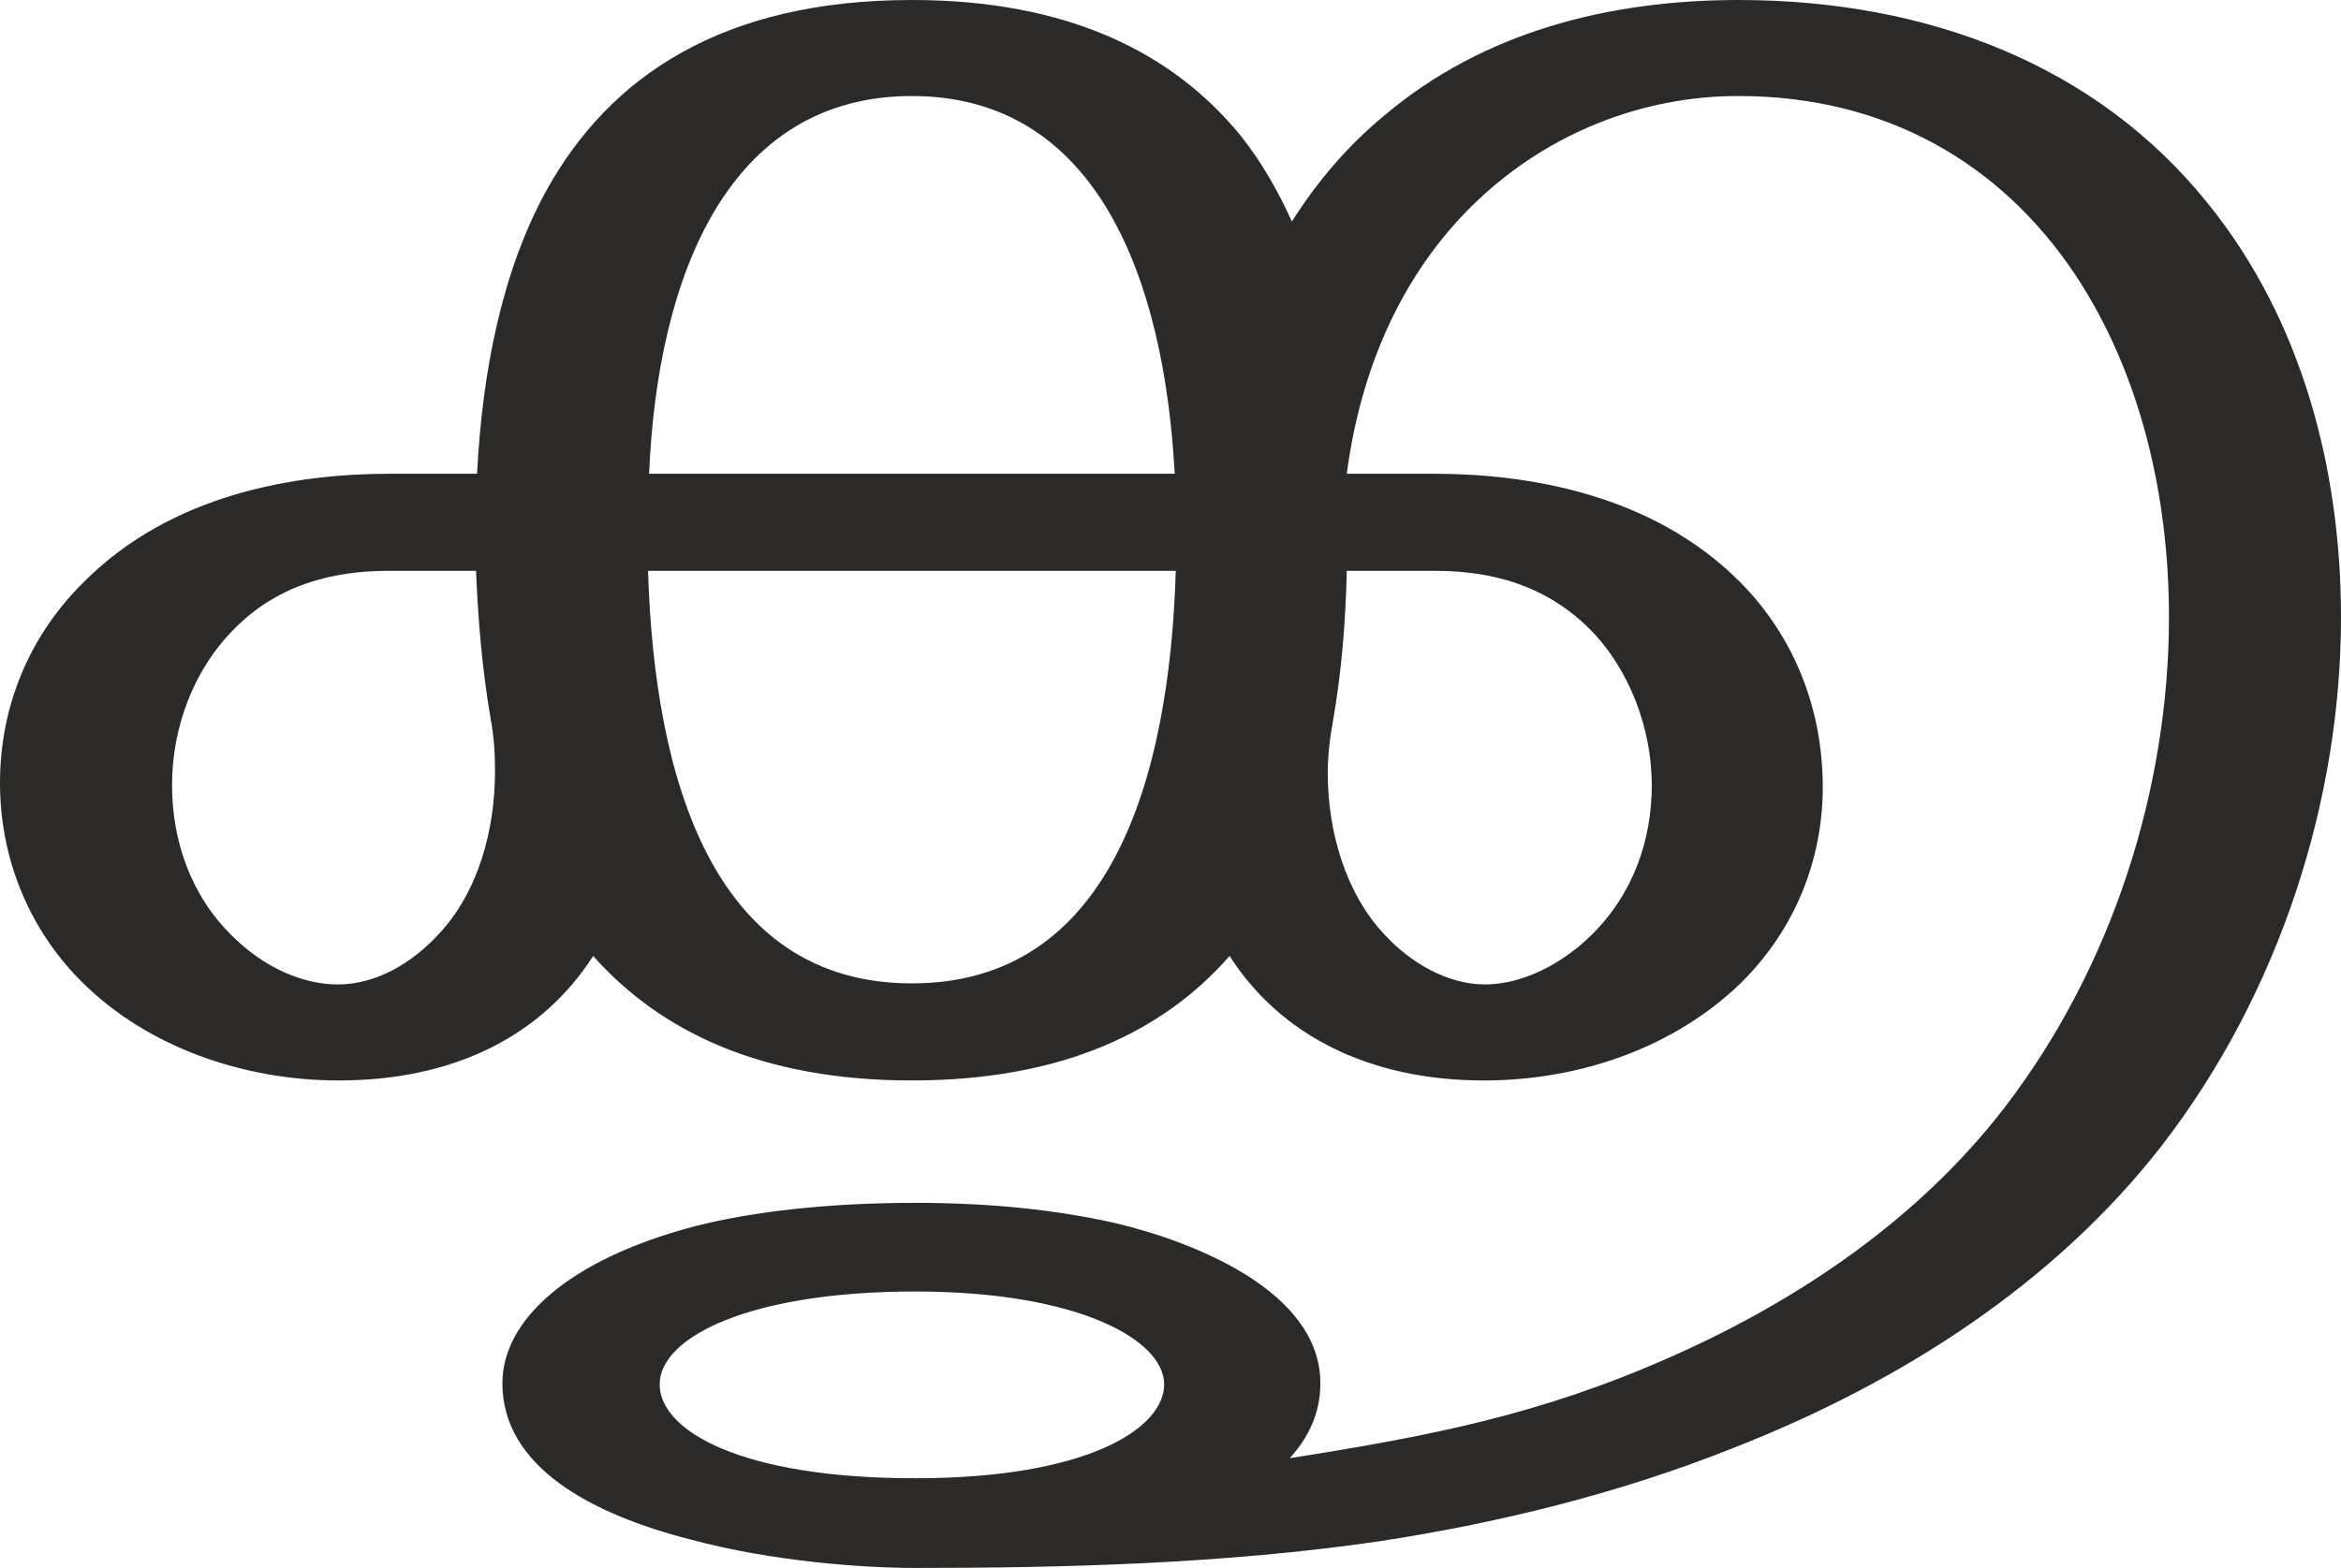 <?xml version="1.0" encoding="UTF-8"?>
<!DOCTYPE svg PUBLIC "-//W3C//DTD SVG 1.1//EN" "http://www.w3.org/Graphics/SVG/1.1/DTD/svg11.dtd">
<!-- Creator: CorelDRAW X8 -->
<svg xmlns="http://www.w3.org/2000/svg" xml:space="preserve" width="2218px" height="1486px" version="1.1" style="shape-rendering:geometricPrecision; text-rendering:geometricPrecision; image-rendering:optimizeQuality; fill-rule:evenodd; clip-rule:evenodd"
viewBox="0 0 2218 1486"
 xmlns:xlink="http://www.w3.org/1999/xlink">
 <defs>
  <style type="text/css">
   <![CDATA[
    .fil0 {fill:#2B2A29;fill-rule:nonzero}
   ]]>
  </style>
 </defs>
 <g id="Layer_x0020_1">
  <path class="fil0" d="M864 932c-188,0 -244,-193 -250,-391l500 0c-6,198 -62,391 -250,391zm-544 1c-33,0 -70,-16 -100,-46 -39,-38 -57,-90 -57,-143 0,-54 20,-109 59,-148 49,-50 111,-55 147,-55l82 0c2,47 6,95 14,141 3,16 4,32 4,49 0,56 -16,115 -54,155 -24,26 -58,47 -95,47zm1087 0c-36,0 -71,-21 -95,-47 -37,-39 -54,-98 -54,-153 0,-17 2,-34 5,-50 8,-46 12,-94 13,-142l82 0c37,0 98,5 148,55 38,38 59,95 59,148 0,53 -18,104 -58,143 -30,29 -67,46 -100,46zm-294 -484l-498 0c8,-188 75,-358 249,-358 176,0 239,174 249,358zm-246 1037c143,0 293,-4 438,-25 112,-17 228,-45 338,-89 158,-62 303,-155 405,-286 112,-145 170,-328 170,-501 0,-140 -37,-282 -126,-392 -105,-131 -265,-193 -445,-193 -122,0 -242,30 -336,110 -34,28 -63,62 -87,100 -13,-29 -29,-57 -49,-82 -64,-78 -163,-128 -311,-128 -179,0 -286,72 -346,180 -42,76 -61,171 -66,269l-83 0c-89,0 -206,19 -289,102 -52,51 -80,118 -80,191 0,68 25,137 79,190 61,60 151,92 242,92 110,0 193,-43 241,-118 64,72 160,118 302,118 142,0 238,-46 301,-118 48,75 132,118 241,118 92,0 181,-32 243,-92 53,-52 78,-119 78,-186 0,-74 -27,-143 -79,-195 -83,-83 -201,-102 -289,-102l-83 0c15,-113 61,-200 125,-260 67,-63 155,-98 246,-98 139,0 248,63 319,169 63,95 89,212 89,325 0,161 -53,331 -156,465 -81,105 -194,182 -316,236 -124,55 -228,75 -361,96 18,-20 29,-43 29,-71 0,-87 -119,-134 -195,-152 -54,-12 -115,-19 -189,-19 -81,0 -153,8 -208,22 -122,32 -183,90 -183,149 0,79 84,124 178,148 78,21 164,27 213,27zm0 -85c-165,0 -242,-45 -242,-89 0,-45 86,-88 242,-88 155,0 236,46 236,88 0,42 -73,89 -236,89z"/>
 </g>
</svg>
